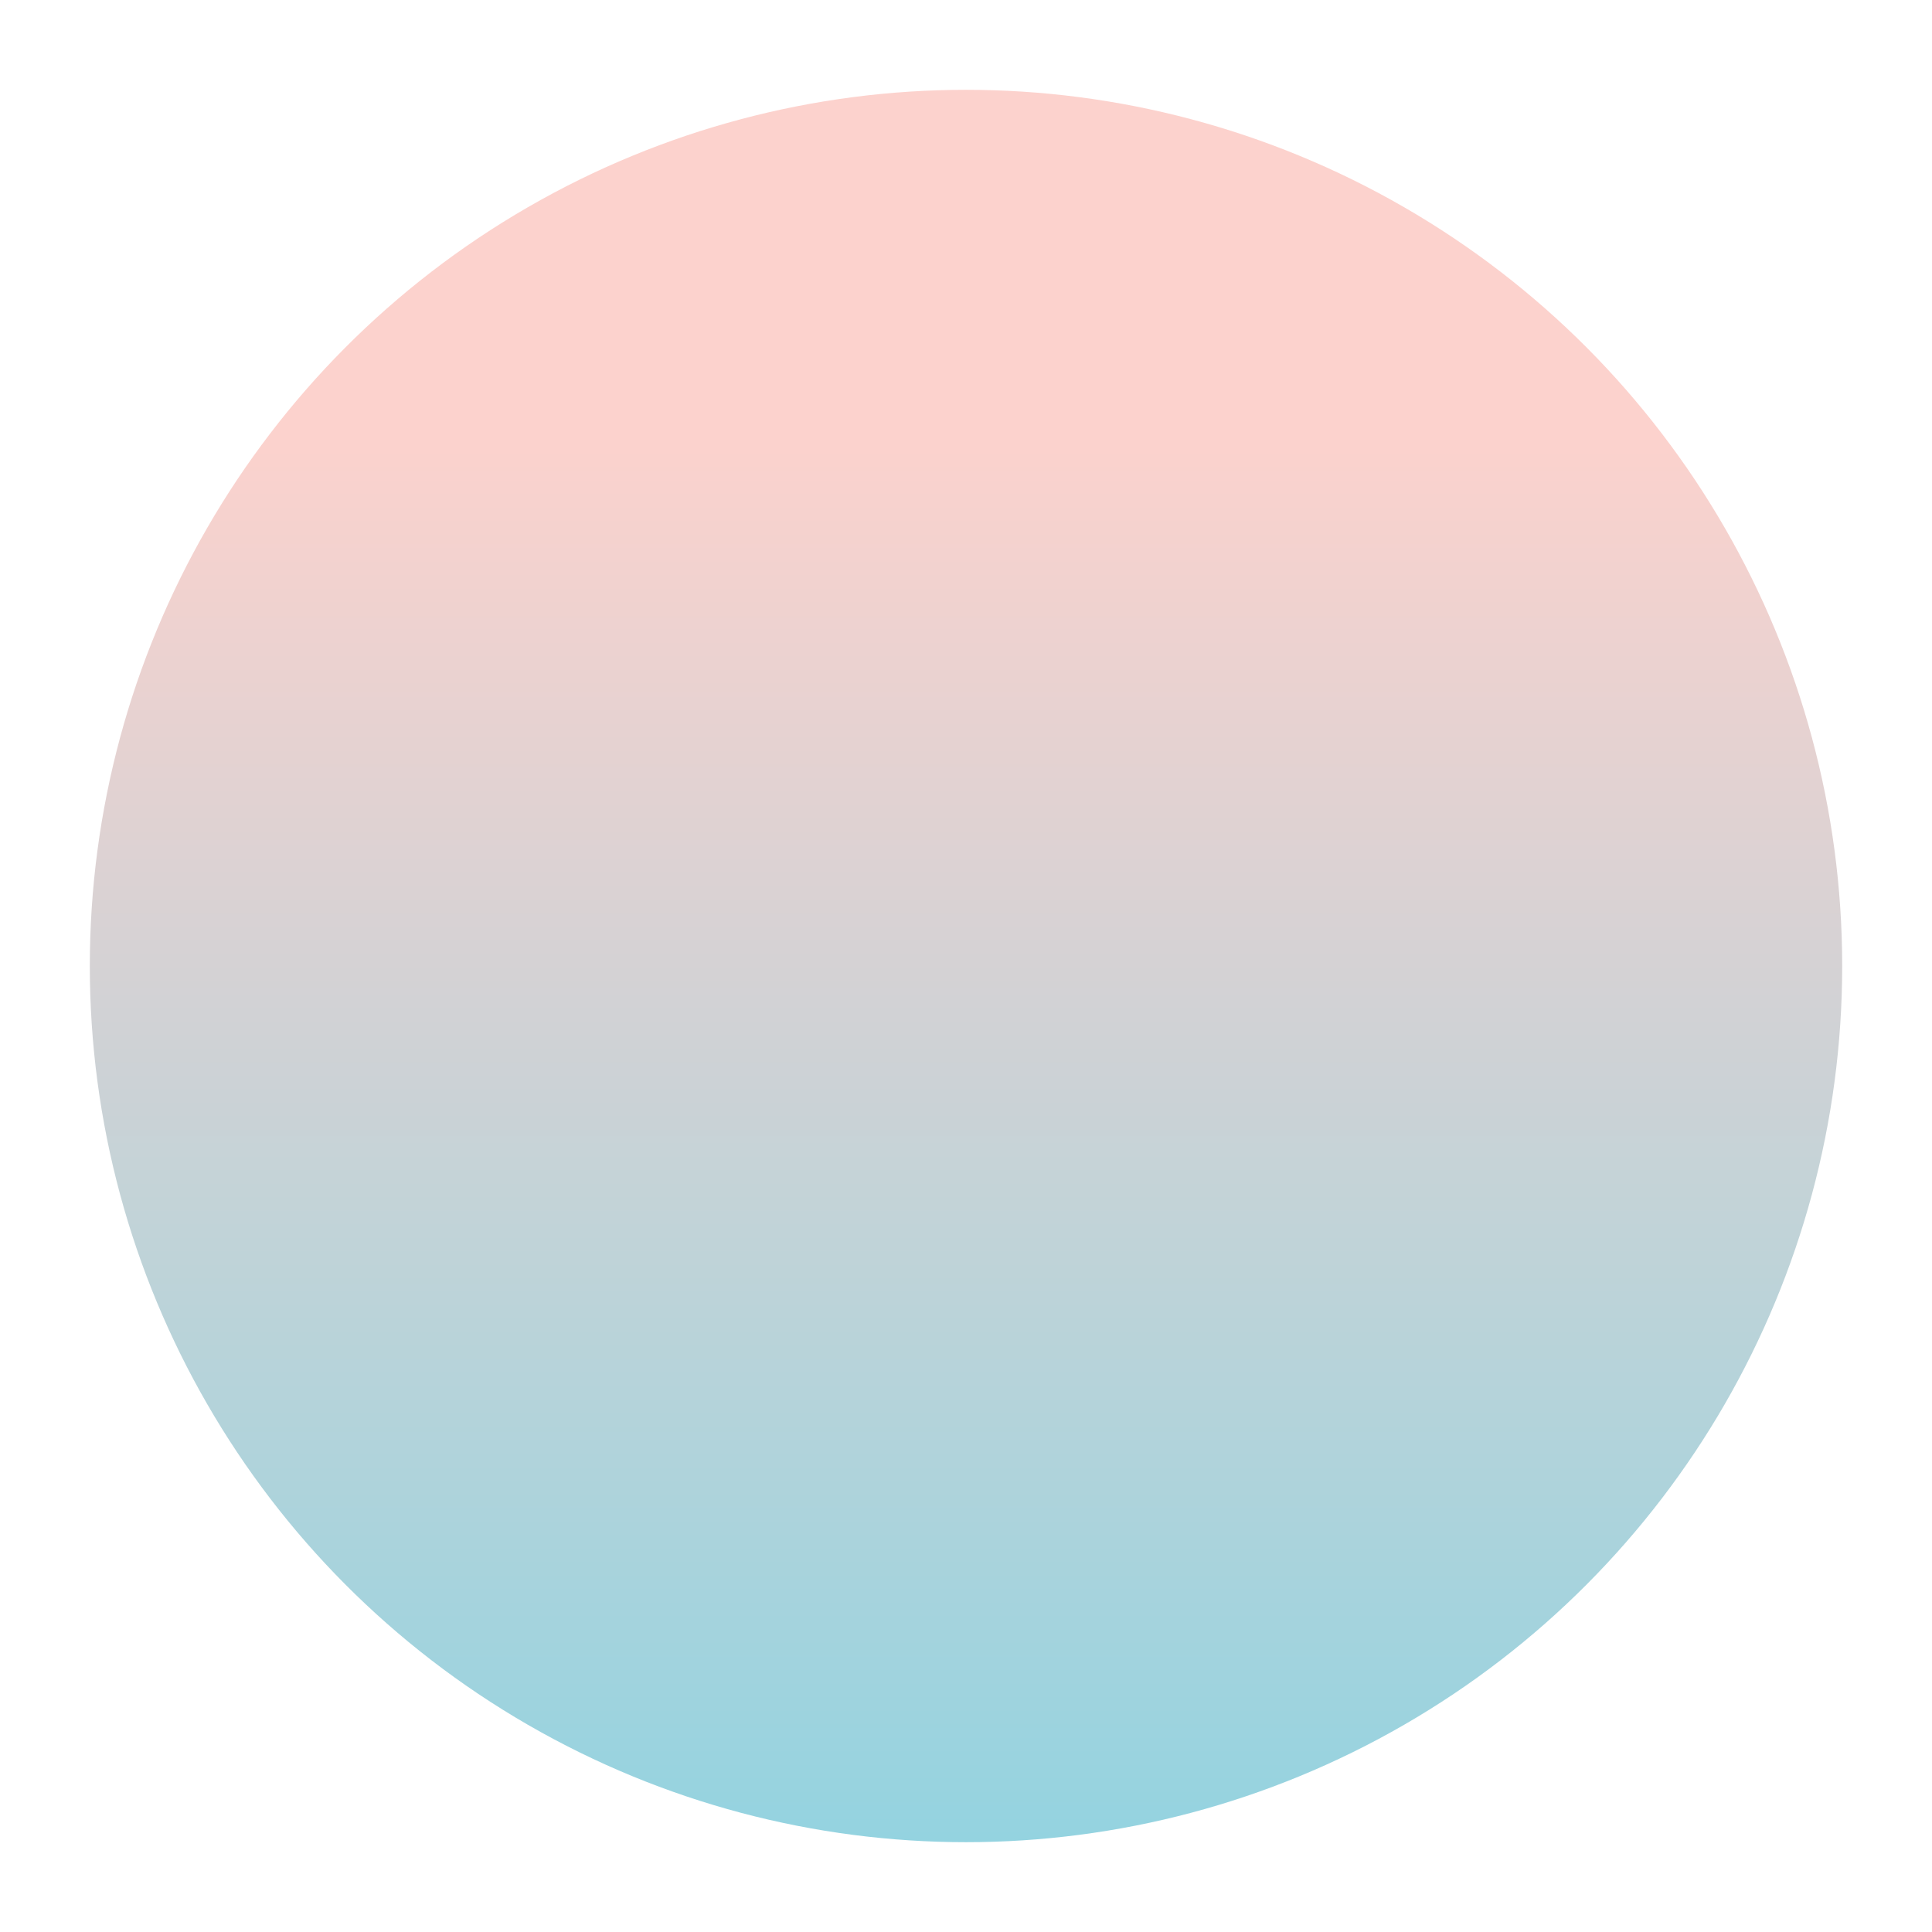 <svg xmlns="http://www.w3.org/2000/svg" xmlns:xlink="http://www.w3.org/1999/xlink" width="258.136" height="258.137" viewBox="0 0 258.136 258.137"><defs><linearGradient id="a" x1="0.5" y1="0.195" x2="0.5" y2="1" gradientUnits="objectBoundingBox"><stop offset="0" stop-color="#fcd2cd"/><stop offset="1" stop-color="#94d3e0"/></linearGradient><filter id="b" x="0" y="0" width="258.136" height="258.137" filterUnits="userSpaceOnUse"><feOffset input="SourceAlpha"/><feGaussianBlur stdDeviation="4" result="c"/><feFlood flood-opacity="0.153"/><feComposite operator="in" in2="c"/><feComposite in="SourceGraphic"/></filter></defs><g transform="matrix(1, 0, 0, 1, 0, 0)" filter="url(#b)"><ellipse cx="117.068" cy="117.068" rx="117.068" ry="117.068" transform="translate(12 12)" fill="url(#a)"/></g></svg>